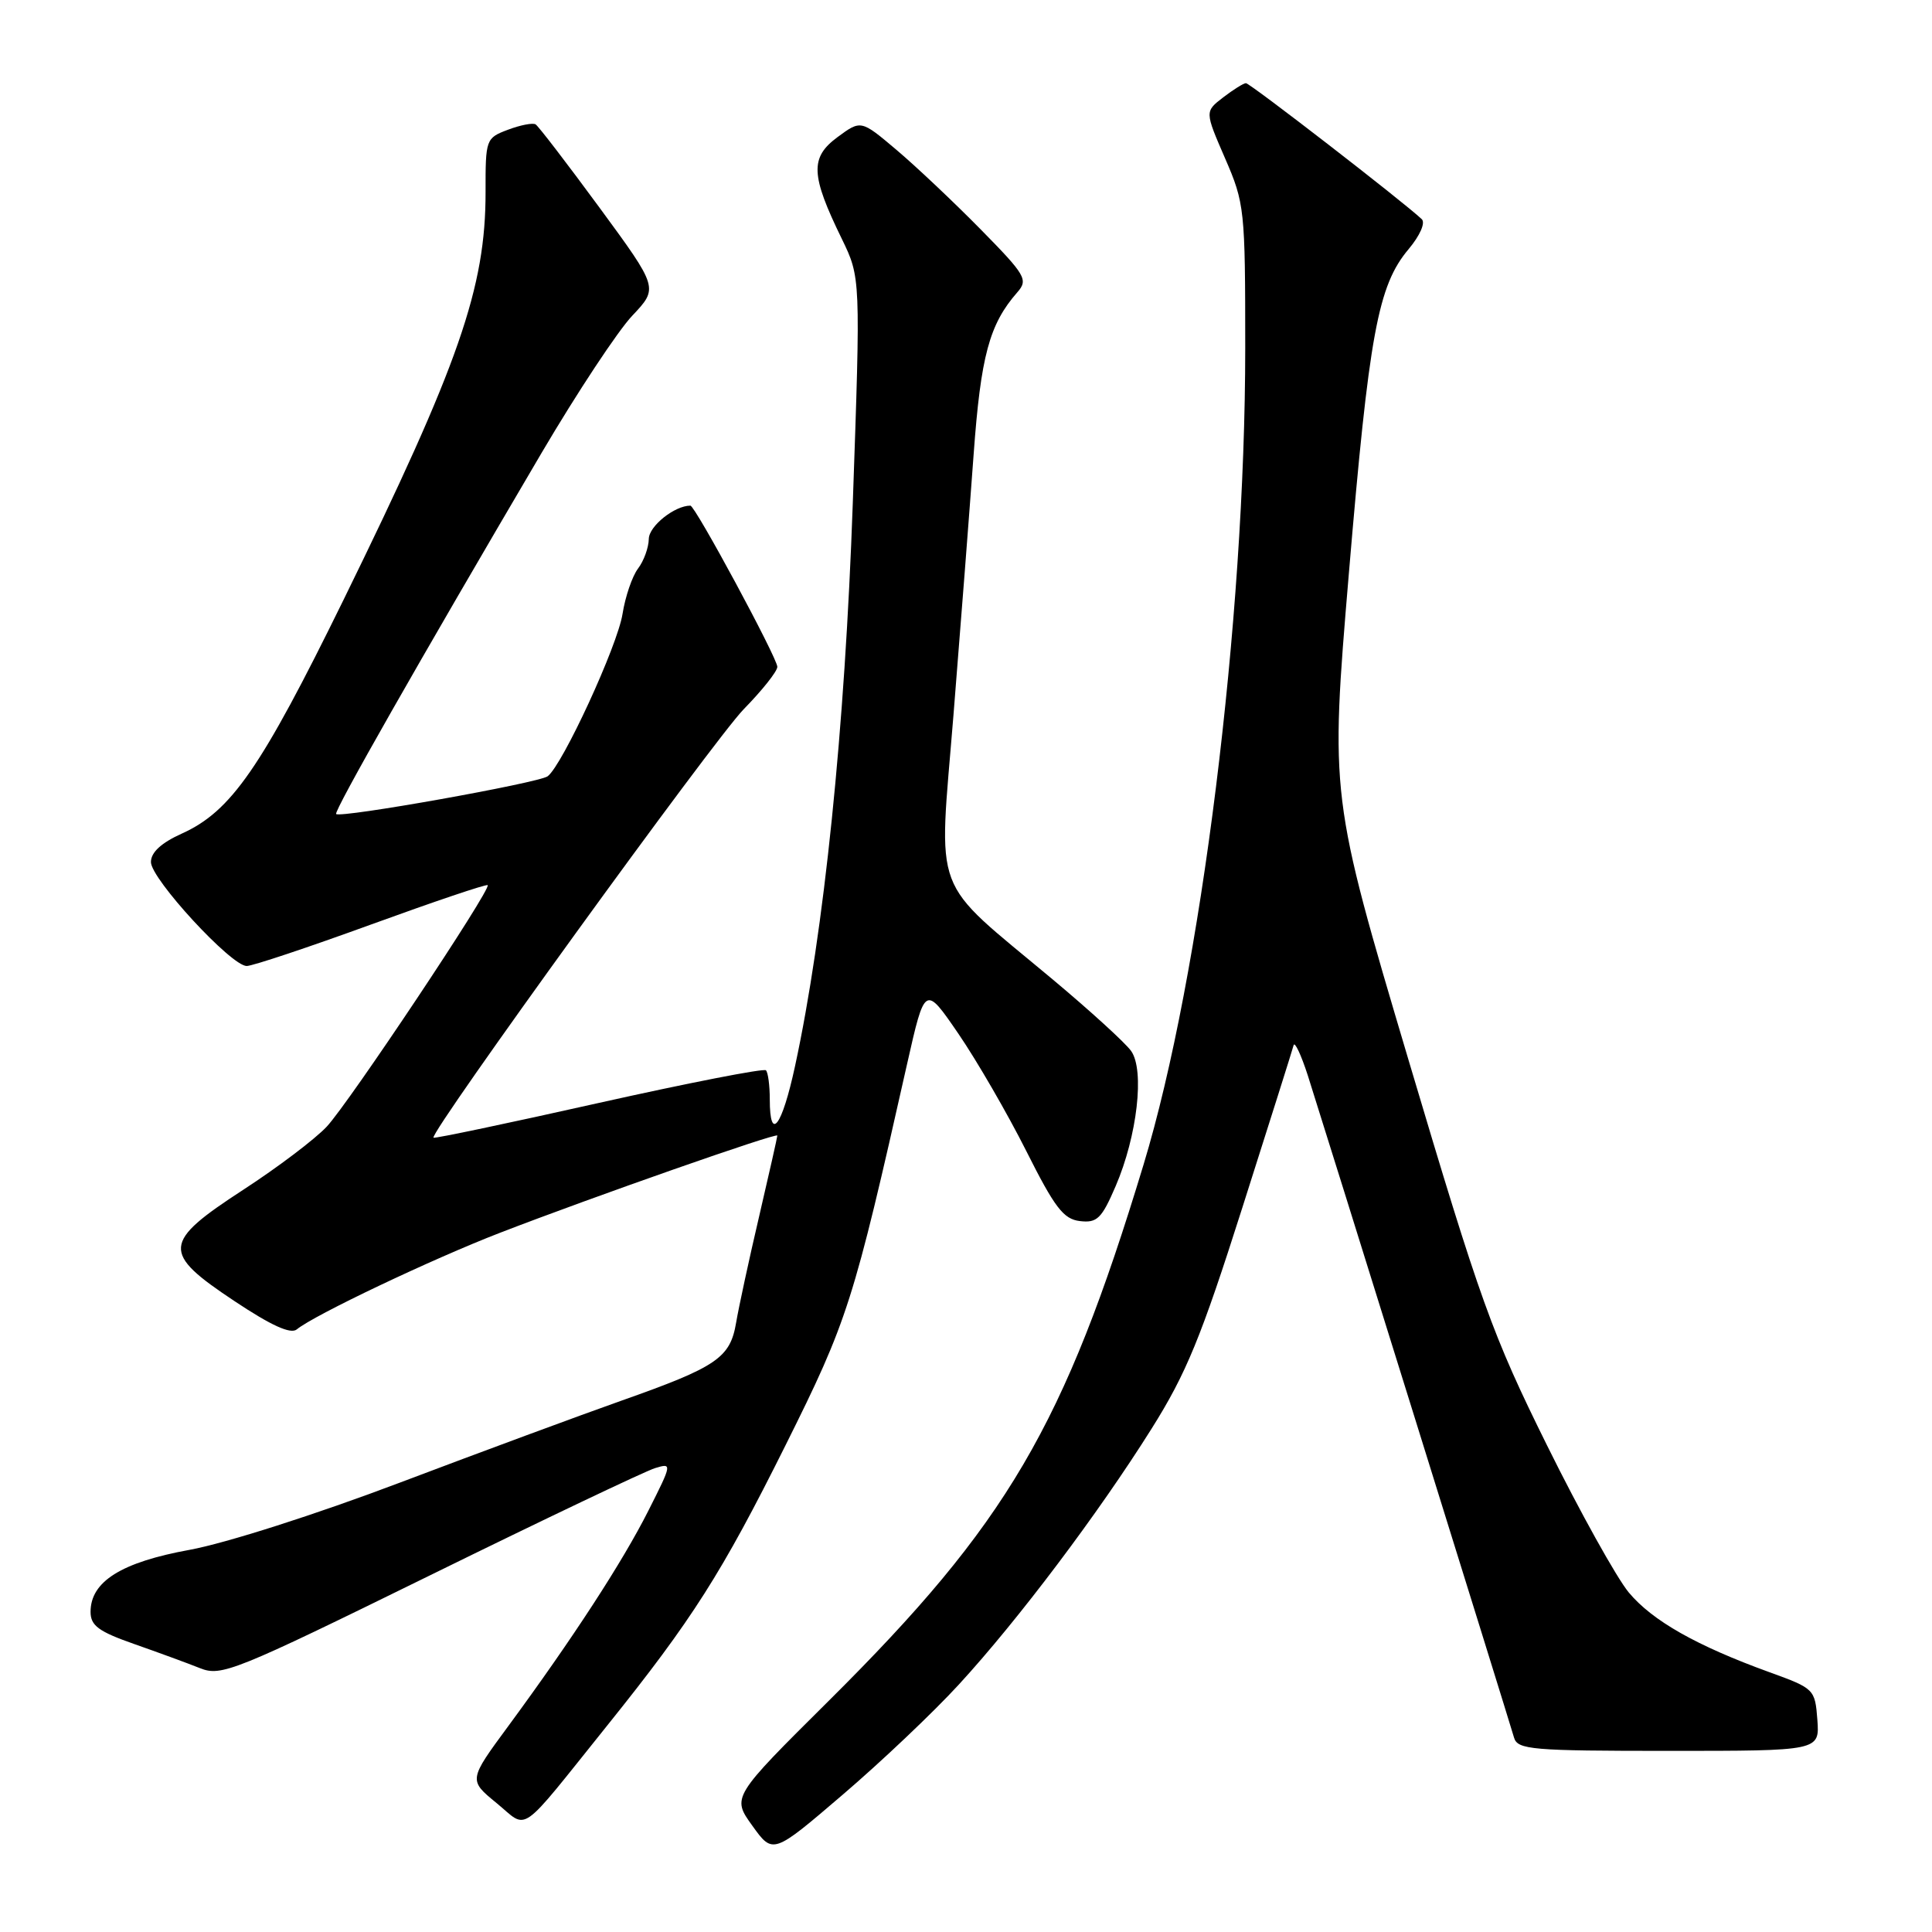 <?xml version="1.0" encoding="UTF-8" standalone="no"?>
<!DOCTYPE svg PUBLIC "-//W3C//DTD SVG 1.1//EN" "http://www.w3.org/Graphics/SVG/1.1/DTD/svg11.dtd" >
<svg xmlns="http://www.w3.org/2000/svg" xmlns:xlink="http://www.w3.org/1999/xlink" version="1.1" viewBox="0 0 256 256">
 <g >
 <path fill="currentColor"
d=" M 127.07 223.19 C 134.89 214.68 145.56 200.51 152.59 189.31 C 157.19 181.99 159.14 177.24 164.61 160.04 C 168.21 148.74 171.27 139.05 171.41 138.50 C 171.55 137.95 172.40 139.75 173.29 142.50 C 174.92 147.57 199.68 227.03 200.62 230.25 C 201.09 231.84 202.95 232.00 221.12 232.00 C 241.11 232.00 241.11 232.00 240.81 227.88 C 240.50 223.83 240.40 223.73 234.50 221.59 C 224.79 218.07 218.95 214.76 215.82 211.01 C 214.22 209.08 209.33 200.30 204.98 191.50 C 197.73 176.85 196.18 172.55 186.65 140.50 C 176.25 105.50 176.25 105.50 178.73 76.00 C 181.41 44.21 182.58 37.84 186.65 33.01 C 188.15 31.22 188.90 29.52 188.39 29.04 C 185.92 26.71 165.61 11.00 165.09 11.02 C 164.77 11.03 163.41 11.88 162.07 12.91 C 159.64 14.78 159.64 14.78 162.32 20.96 C 164.92 26.94 165.00 27.73 165.00 46.11 C 165.00 82.18 159.14 129.23 151.52 154.34 C 141.01 189.01 133.45 201.88 109.86 225.32 C 96.96 238.13 96.96 238.13 99.69 241.92 C 102.42 245.72 102.42 245.72 111.67 237.80 C 116.77 233.44 123.70 226.87 127.07 223.19 Z  M 80.50 228.59 C 91.73 214.60 95.63 208.47 104.09 191.50 C 112.33 174.97 113.07 172.66 120.19 141.00 C 122.56 130.50 122.56 130.50 127.01 137.00 C 129.45 140.57 133.49 147.55 135.98 152.50 C 139.76 160.03 140.92 161.55 143.10 161.80 C 145.37 162.07 145.98 161.47 147.83 157.17 C 150.69 150.52 151.69 141.81 149.88 139.26 C 149.12 138.19 144.45 133.93 139.50 129.79 C 123.18 116.14 124.36 119.29 126.34 94.75 C 127.28 83.06 128.48 67.53 129.01 60.23 C 129.96 47.15 131.09 42.96 134.81 38.72 C 136.26 37.06 135.91 36.46 129.94 30.39 C 126.40 26.79 121.38 22.05 118.79 19.86 C 114.08 15.88 114.08 15.88 110.96 18.18 C 107.32 20.88 107.41 23.18 111.54 31.64 C 114.04 36.79 114.04 36.79 113.00 66.64 C 111.95 96.64 109.19 123.49 105.35 141.25 C 103.61 149.31 102.00 151.43 102.00 145.67 C 102.00 143.83 101.77 142.10 101.49 141.82 C 101.21 141.54 91.23 143.49 79.32 146.15 C 67.41 148.82 57.57 150.89 57.44 150.75 C 56.88 150.11 94.63 97.97 98.55 93.97 C 101.00 91.47 103.00 88.95 103.00 88.36 C 103.00 87.19 92.11 67.00 91.48 67.00 C 89.39 67.00 85.99 69.71 85.97 71.41 C 85.95 72.56 85.31 74.33 84.54 75.34 C 83.77 76.36 82.85 79.06 82.49 81.34 C 81.83 85.56 74.54 101.37 72.57 102.86 C 71.40 103.74 45.09 108.44 44.54 107.86 C 44.21 107.50 55.46 87.73 71.77 60.00 C 76.47 52.02 81.87 43.85 83.78 41.83 C 87.25 38.16 87.25 38.16 79.45 27.53 C 75.16 21.69 71.35 16.72 70.97 16.48 C 70.60 16.25 68.95 16.57 67.31 17.19 C 64.38 18.29 64.33 18.45 64.34 25.41 C 64.36 38.12 60.84 48.23 45.51 79.50 C 34.57 101.81 30.63 107.51 24.08 110.46 C 21.36 111.69 20.00 112.94 20.00 114.23 C 20.00 116.46 30.63 128.00 32.69 128.00 C 33.45 128.00 40.88 125.52 49.20 122.49 C 57.51 119.47 64.45 117.12 64.62 117.29 C 65.13 117.80 46.25 146.12 43.30 149.28 C 41.76 150.93 36.79 154.69 32.25 157.64 C 21.48 164.65 21.37 165.96 31.08 172.41 C 35.95 175.65 38.52 176.82 39.33 176.15 C 41.59 174.27 57.32 166.80 66.28 163.34 C 78.71 158.54 103.00 150.03 103.00 150.47 C 103.00 150.68 101.91 155.49 100.59 161.17 C 99.26 166.85 97.89 173.19 97.54 175.26 C 96.75 179.93 95.01 181.12 82.33 185.60 C 76.93 187.51 63.73 192.39 53.00 196.45 C 41.92 200.65 29.89 204.49 25.13 205.36 C 16.07 207.01 12.00 209.56 12.00 213.58 C 12.00 215.40 13.07 216.19 17.75 217.83 C 20.91 218.94 24.85 220.38 26.50 221.04 C 29.33 222.17 31.02 221.49 57.00 208.73 C 72.12 201.30 85.54 194.91 86.81 194.53 C 89.07 193.84 89.06 193.94 85.92 200.16 C 82.50 206.95 75.90 217.09 67.37 228.69 C 62.08 235.87 62.08 235.87 65.79 238.91 C 70.09 242.43 68.48 243.56 80.50 228.59 Z "/>
</g>
</svg>
